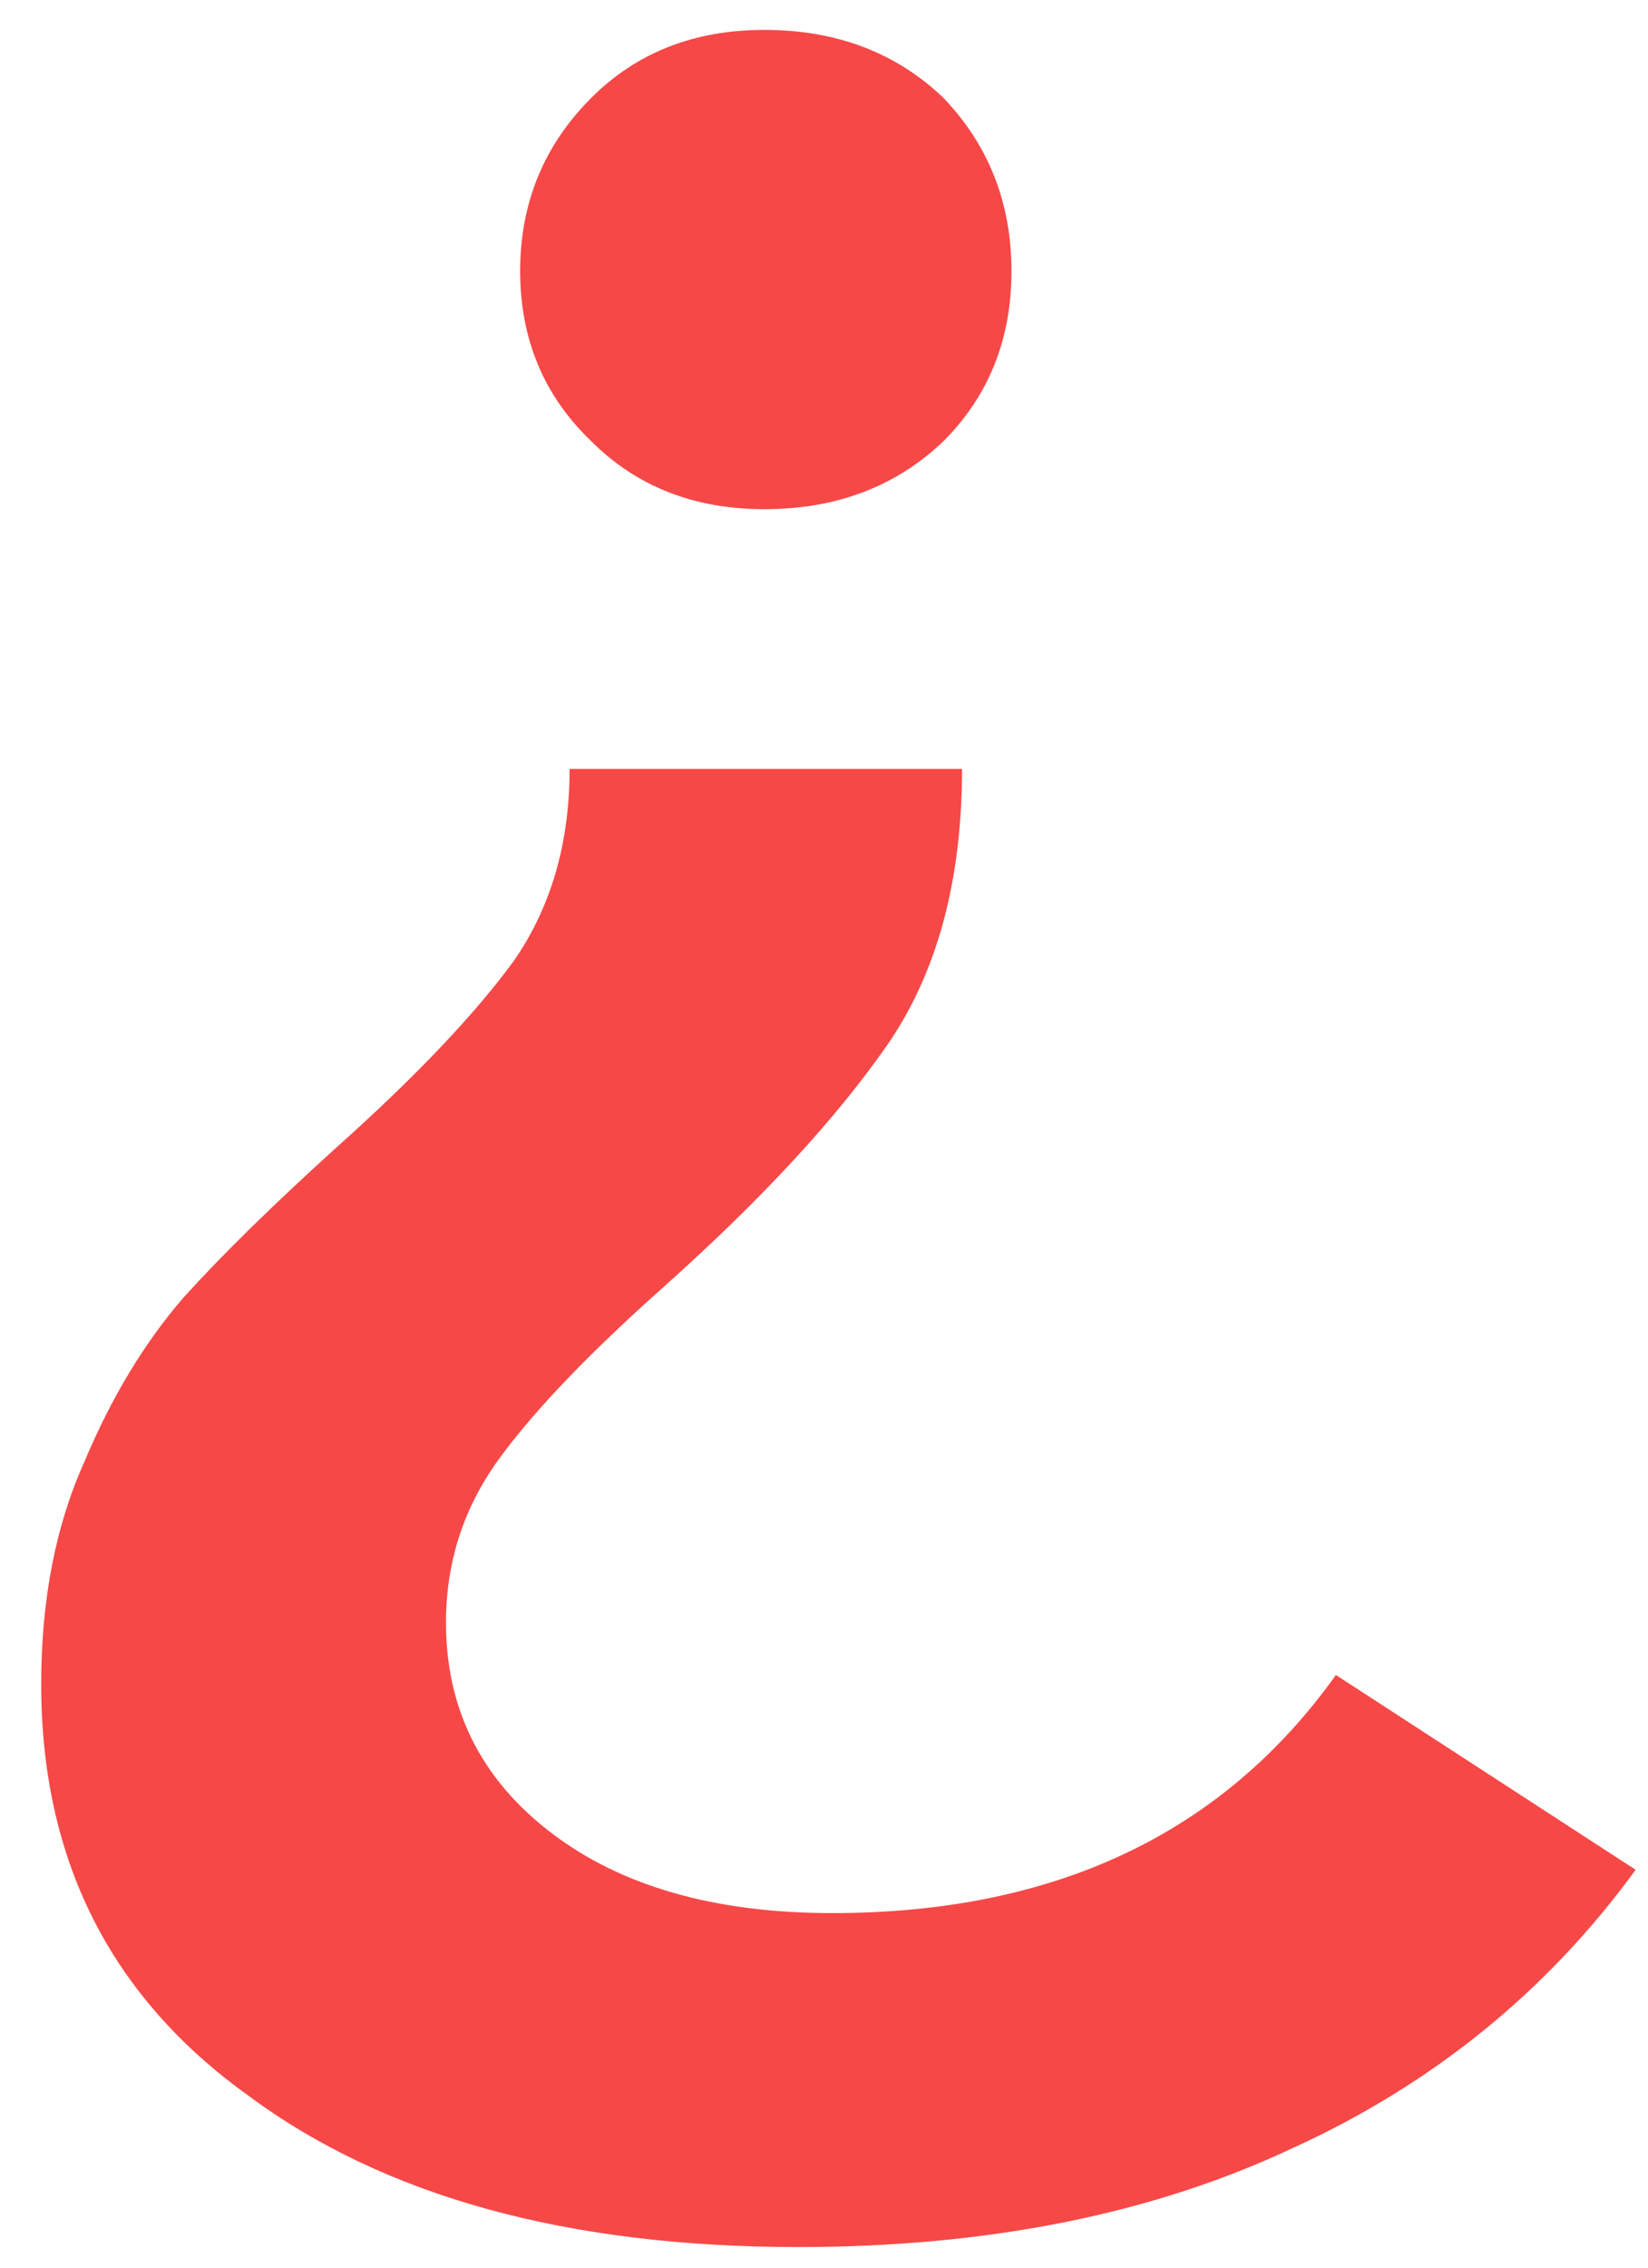 <svg width="32" height="44" viewBox="0 0 32 44" fill="none" xmlns="http://www.w3.org/2000/svg">
<path d="M18.68 14.92C18.68 17.08 18.2 18.86 17.24 20.26C16.24 21.7 14.8 23.26 12.92 24.94C11.48 26.22 10.42 27.32 9.74 28.24C9.02 29.2 8.66 30.28 8.66 31.48C8.66 33.16 9.34 34.52 10.7 35.56C12.06 36.6 13.88 37.12 16.16 37.12C20.48 37.12 23.74 35.58 25.94 32.5L31.76 36.28C30.04 38.64 27.82 40.44 25.1 41.68C22.38 42.96 19.18 43.6 15.5 43.6C11.02 43.6 7.46 42.62 4.82 40.66C2.14 38.74 0.8 36.08 0.8 32.68C0.8 31.04 1.08 29.6 1.64 28.36C2.16 27.12 2.8 26.06 3.56 25.18C4.32 24.34 5.32 23.36 6.56 22.24C8.08 20.88 9.22 19.68 9.98 18.64C10.7 17.6 11.06 16.36 11.06 14.92H18.68ZM14.84 0.58C16.24 0.58 17.4 1.02 18.32 1.9C19.2 2.82 19.64 3.94 19.64 5.26C19.64 6.58 19.2 7.68 18.32 8.56C17.4 9.44 16.24 9.88 14.84 9.88C13.48 9.88 12.36 9.44 11.48 8.56C10.56 7.68 10.1 6.58 10.1 5.26C10.1 3.94 10.56 2.82 11.48 1.9C12.36 1.02 13.48 0.58 14.84 0.58Z" fill="#F74848"/>
</svg>
